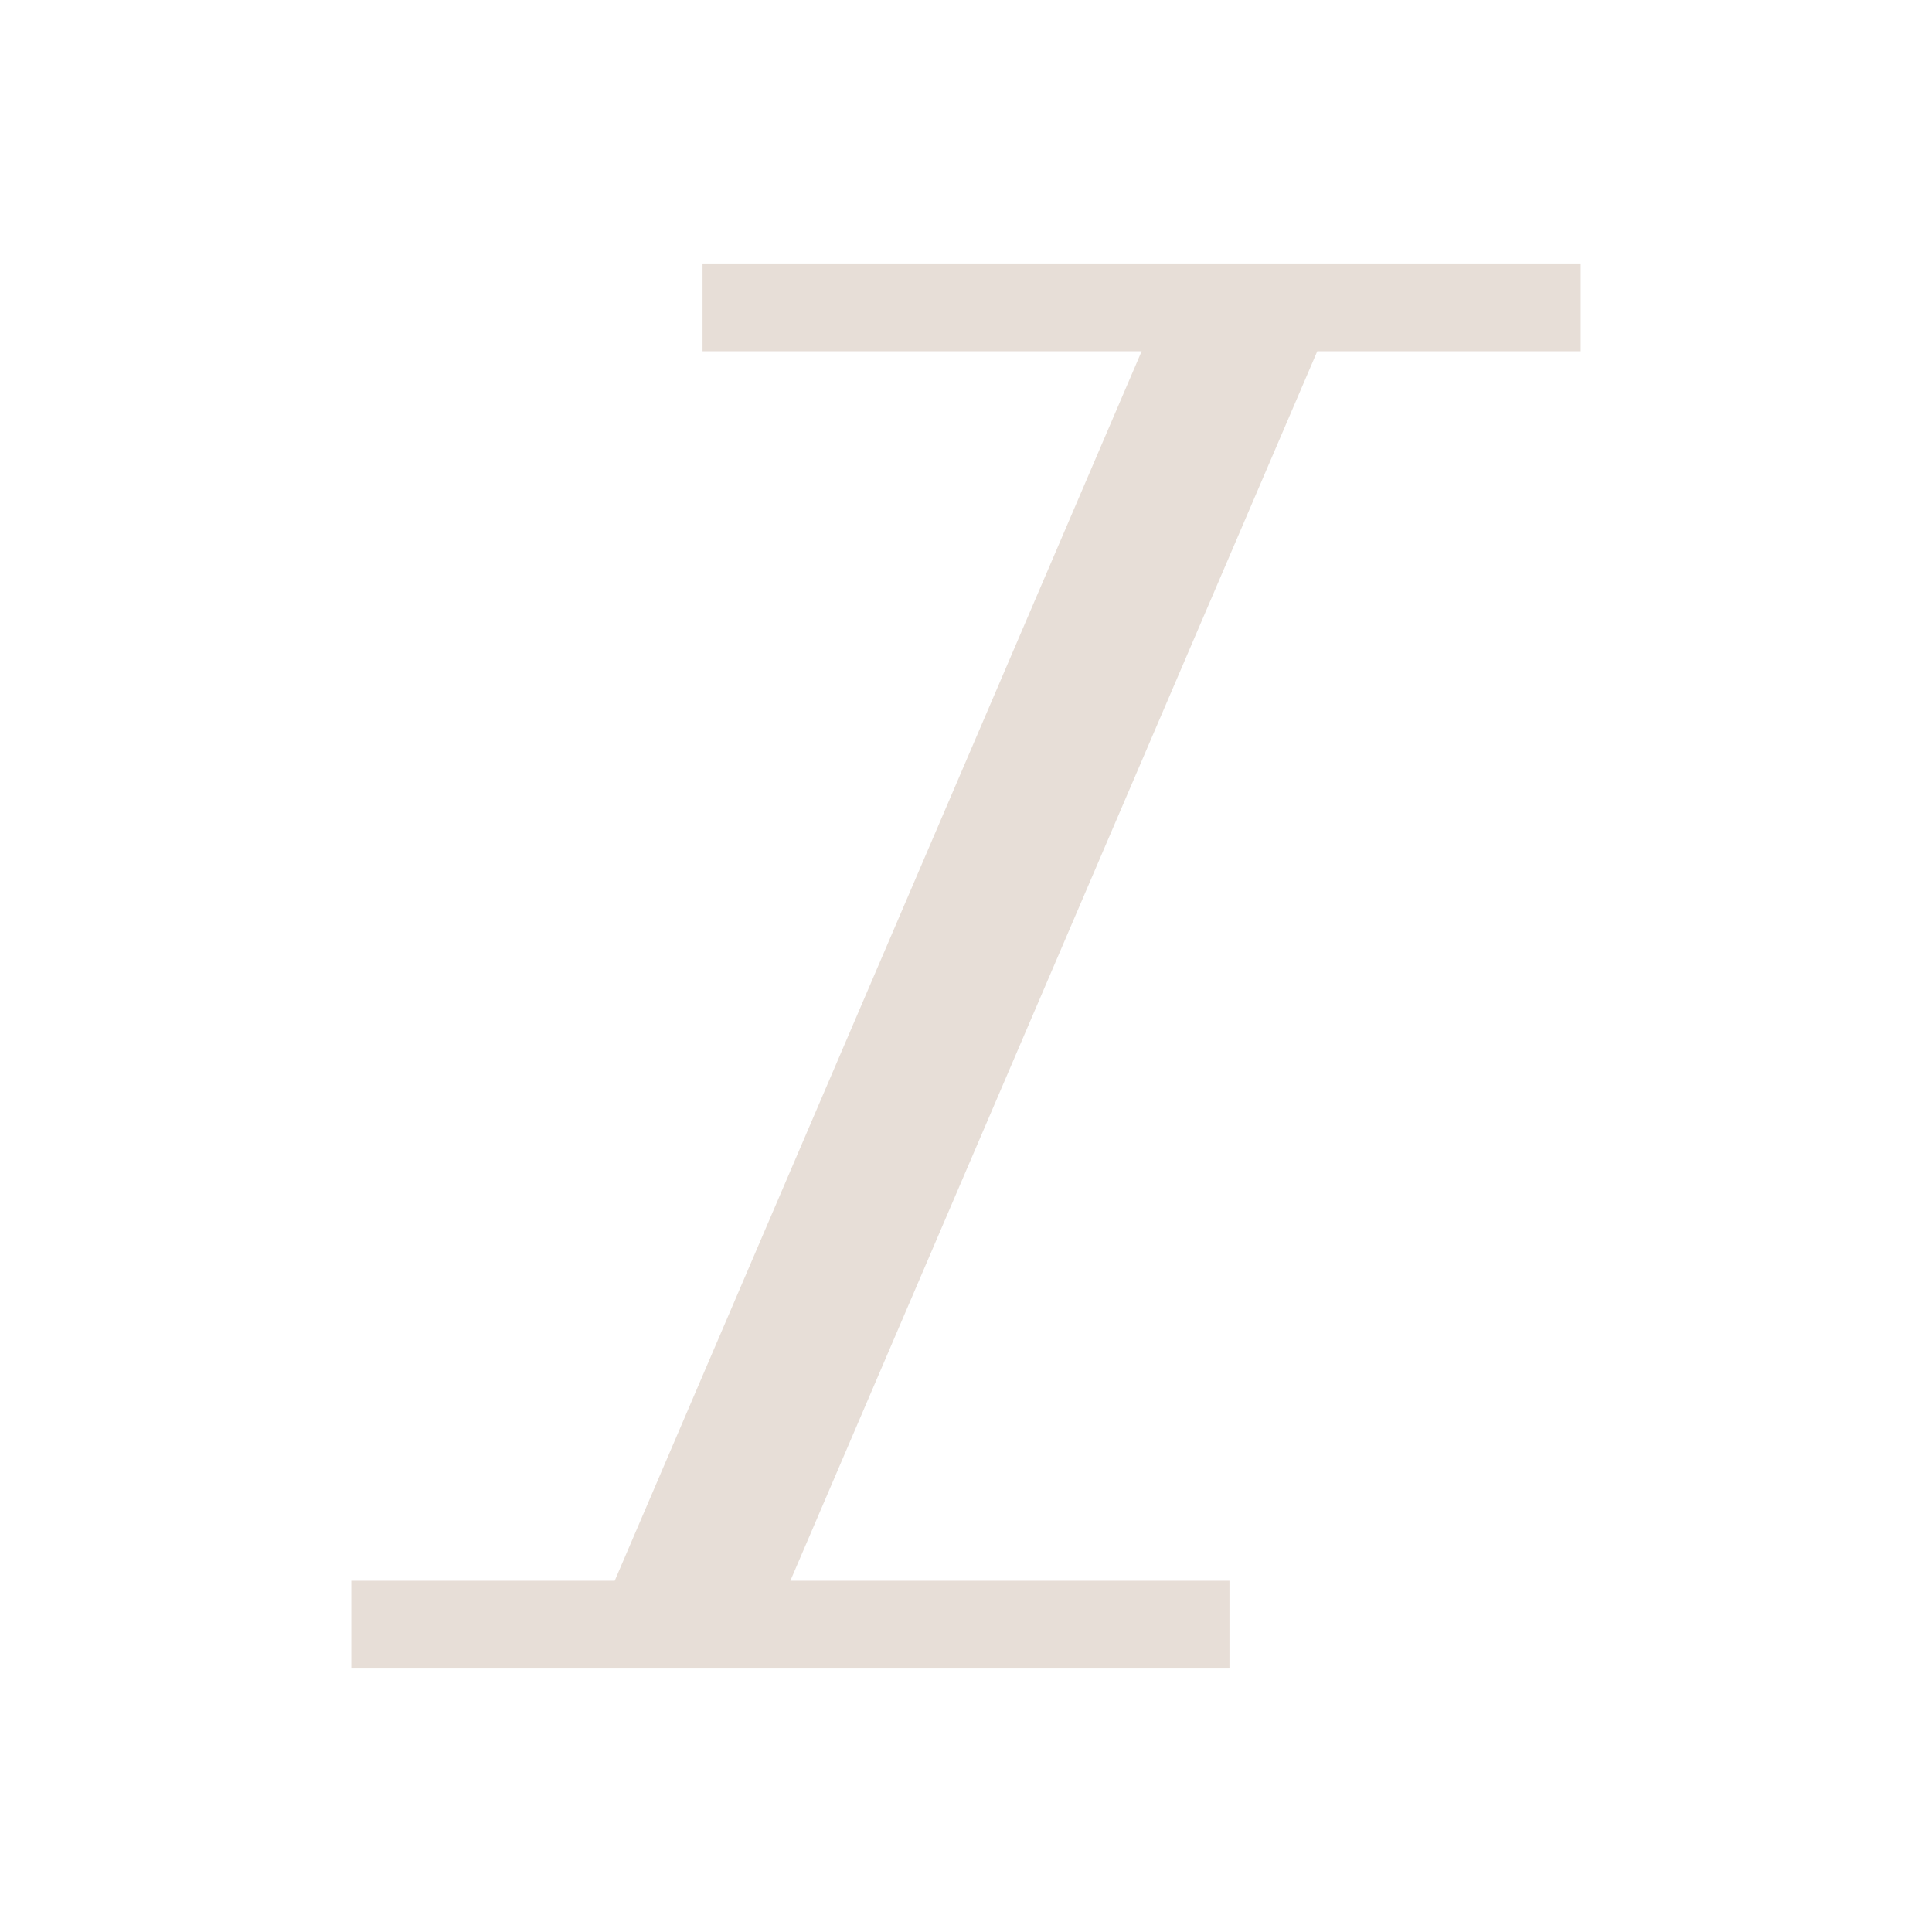 <?xml version="1.0" encoding="UTF-8" standalone="no"?>
<!-- Created with Inkscape (http://www.inkscape.org/) -->

<svg
   xmlns:dc="http://purl.org/dc/elements/1.1/"
   xmlns:cc="http://creativecommons.org/ns#"
   xmlns:rdf="http://www.w3.org/1999/02/22-rdf-syntax-ns#"
   xmlns:svg="http://www.w3.org/2000/svg"
   xmlns="http://www.w3.org/2000/svg"
   xmlns:sodipodi="http://sodipodi.sourceforge.net/DTD/sodipodi-0.dtd"
   xmlns:inkscape="http://www.inkscape.org/namespaces/inkscape"
   width="22"
   height="22"
   id="svg2"
   version="1.1"
   inkscape:version="0.91 r13725"
   viewBox="0 0 22 22"
   sodipodi:docname="format-text-italic.svg">
  <sodipodi:namedview
     id="base"
     pagecolor="#ffffff"
     bordercolor="#ffffff"
     borderopacity="1.0"
     inkscape:pageopacity="0.0"
     inkscape:pageshadow="2"
     inkscape:zoom="17.113356"
     inkscape:cx="-4.7184889"
     inkscape:cy="13.635602"
     inkscape:document-units="px"
     inkscape:current-layer="layer1"
     showgrid="true"
     inkscape:showpageshadow="false"
     units="px"
     inkscape:window-width="1920"
     inkscape:window-height="1002"
     inkscape:window-x="0"
     inkscape:window-y="26"
     inkscape:window-maximized="1"
     showguides="true">
    <inkscape:grid
       id="grid4120"
       type="xygrid" />
    <sodipodi:guide
       id="guide4126"
       orientation="18,0"
       position="2,20" />
    <sodipodi:guide
       id="guide4128"
       orientation="0,18"
       position="2,2" />
    <sodipodi:guide
       id="guide4130"
       orientation="-18,0"
       position="20,2" />
    <sodipodi:guide
       id="guide4132"
       orientation="0,-18"
       position="20,20" />
    <sodipodi:guide
       id="guide4134"
       orientation="16,0"
       position="3,19" />
    <sodipodi:guide
       id="guide4136"
       orientation="0,16"
       position="3,3" />
    <sodipodi:guide
       id="guide4138"
       orientation="-16,0"
       position="19,3" />
    <sodipodi:guide
       id="guide4140"
       orientation="0,-16"
       position="19,19" />
    <sodipodi:guide
       id="guide4199"
       orientation="-6,0"
       position="19,13" />
    <sodipodi:guide
       id="guide4201"
       orientation="0,-6"
       position="19,19" />
  </sodipodi:namedview>
  <defs
     id="defs4">
    <clipPath
       clipPathUnits="userSpaceOnUse"
       id="clipPath4210">
      <rect
         y="1024.362"
         x="-7"
         height="34"
         width="34"
         id="rect4212"
         style="opacity:1;fill:#0000ff;fill-opacity:0.514;stroke:none;stroke-opacity:1" />
    </clipPath>
  </defs>
  <g
     transform="translate(0,-1030.362)"
     id="layer1"
     inkscape:groupmode="layer"
     inkscape:label="Capa 1">
    <path
       id="rect4252"
       d="m 8,1033.362 0,1 5,0 -6,14 -3,0 0,1 10,0 0,-1 -5,0 6,-14 3,0 0,-1 -10,0 z"
       style="opacity:1;fill:#e7ded7;fill-opacity:1;stroke:none;stroke-opacity:1"
       inkscape:connector-curvature="0" />
  </g>
</svg>
